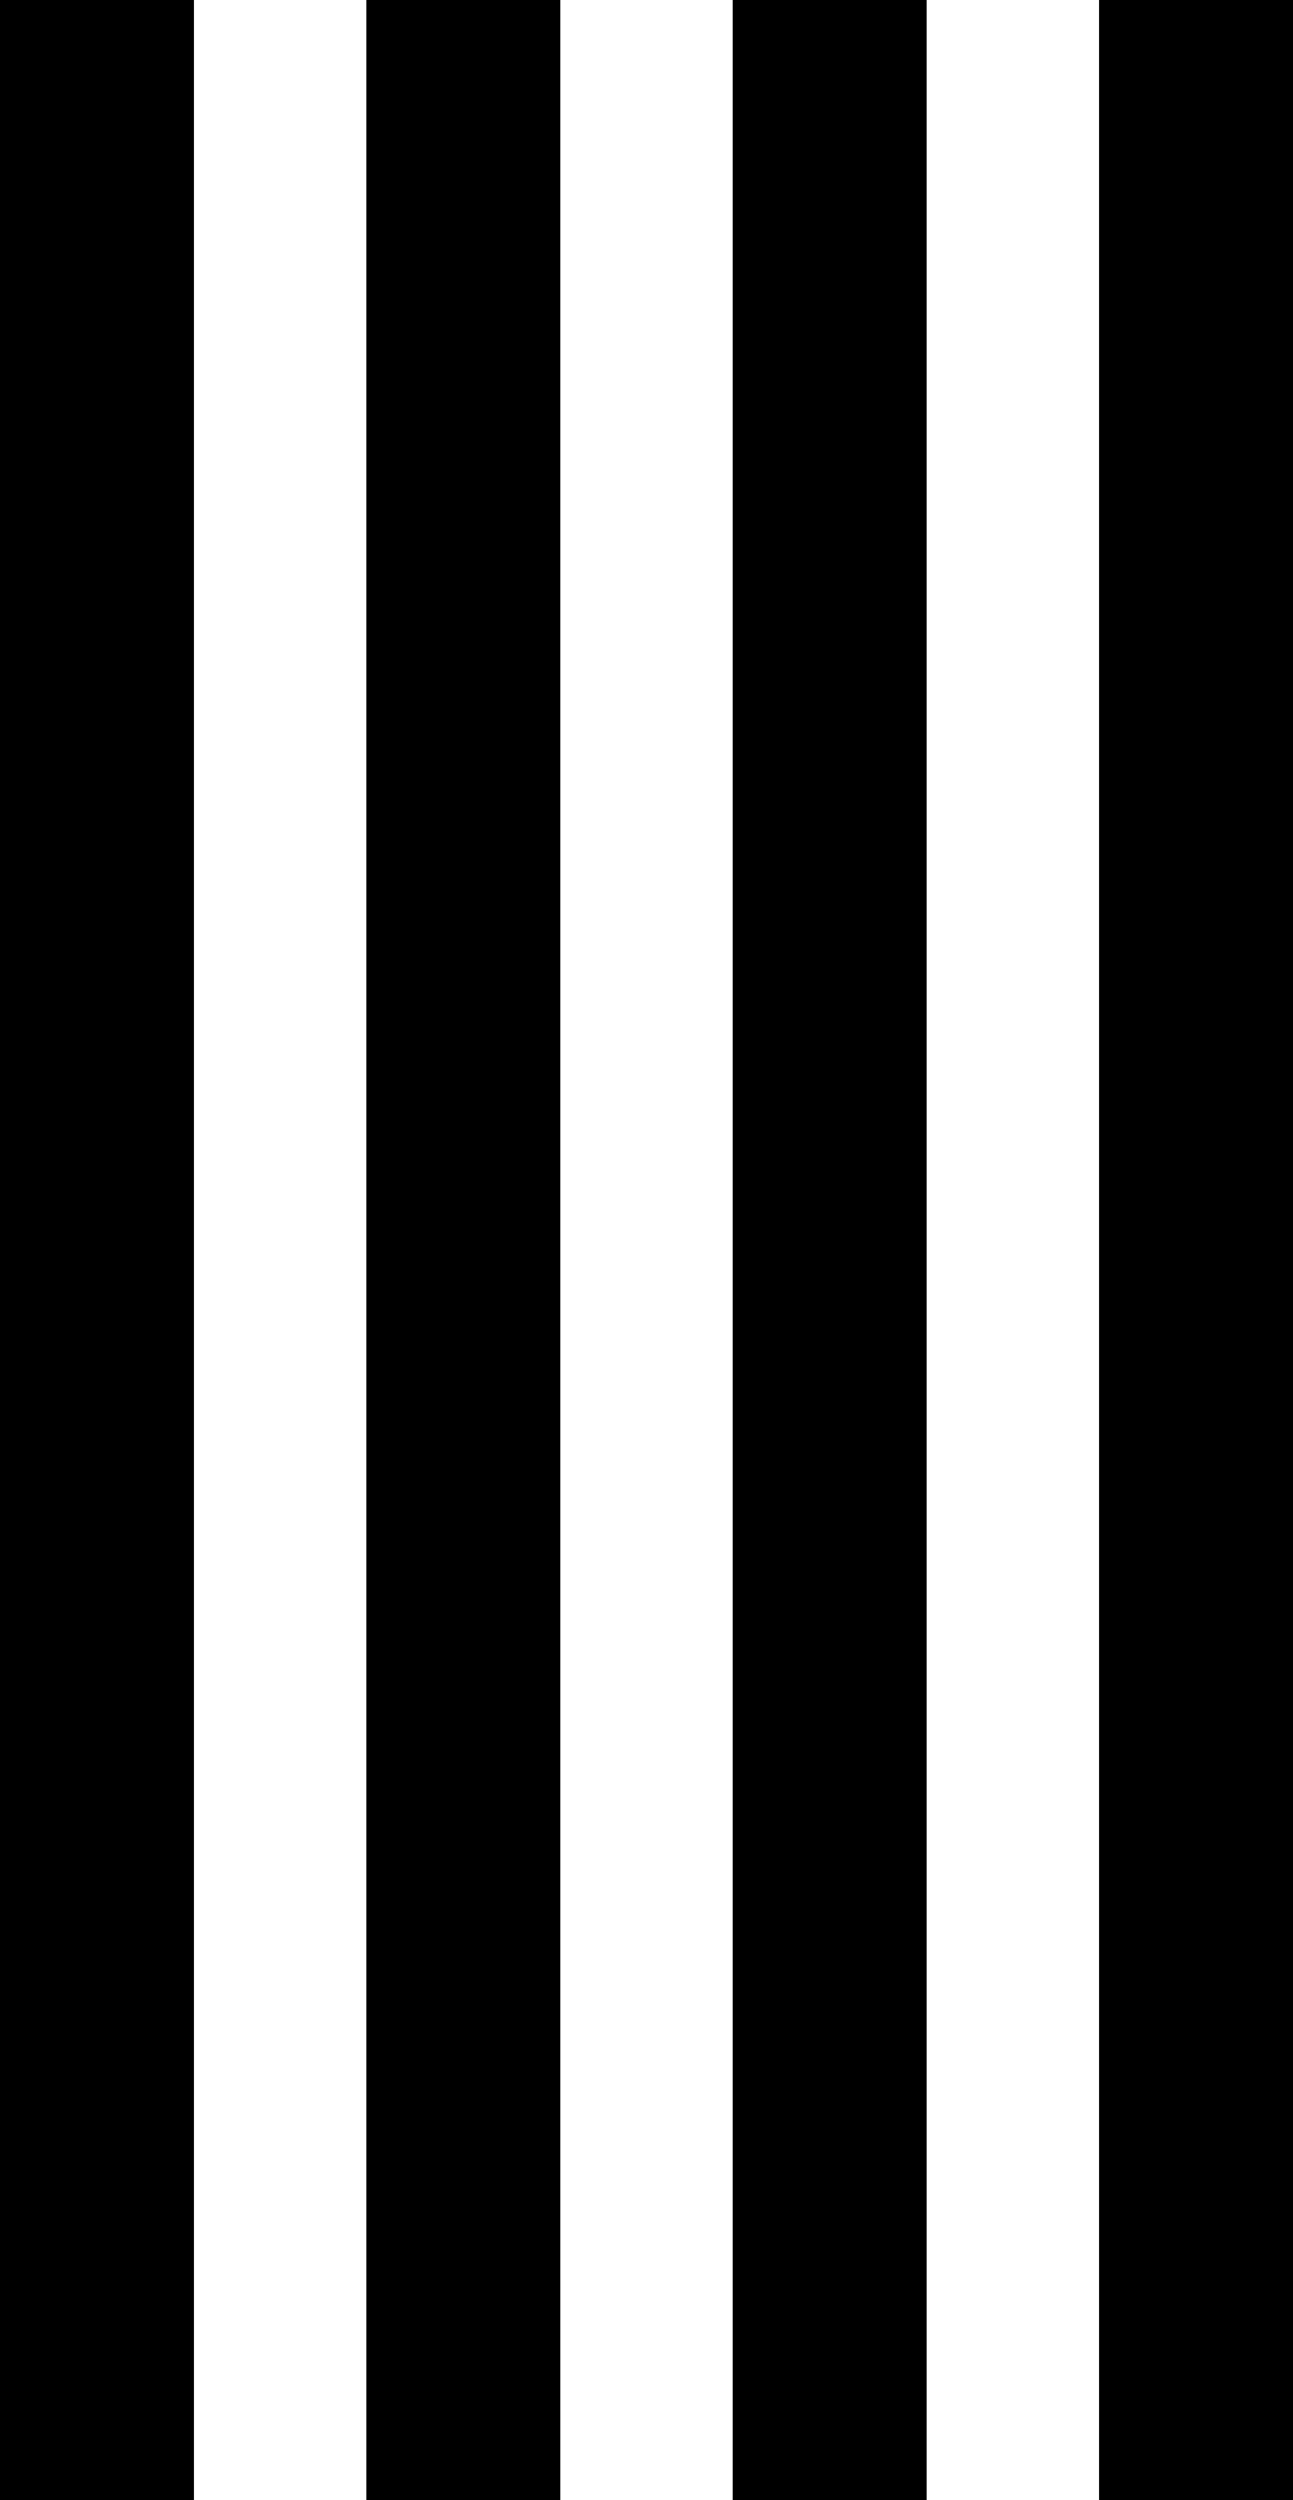 <svg width="120" height="232" viewBox="0 0 120 232" fill="none" xmlns="http://www.w3.org/2000/svg">
<line x1="9" y1="3.93402e-07" x2="9" y2="232" stroke="black" stroke-width="18"/>
<line x1="43" y1="3.93402e-07" x2="43" y2="232" stroke="black" stroke-width="18"/>
<line x1="77" y1="3.93402e-07" x2="77" y2="232" stroke="black" stroke-width="18"/>
<line x1="111" y1="3.93402e-07" x2="111" y2="232" stroke="black" stroke-width="18"/>
</svg>
